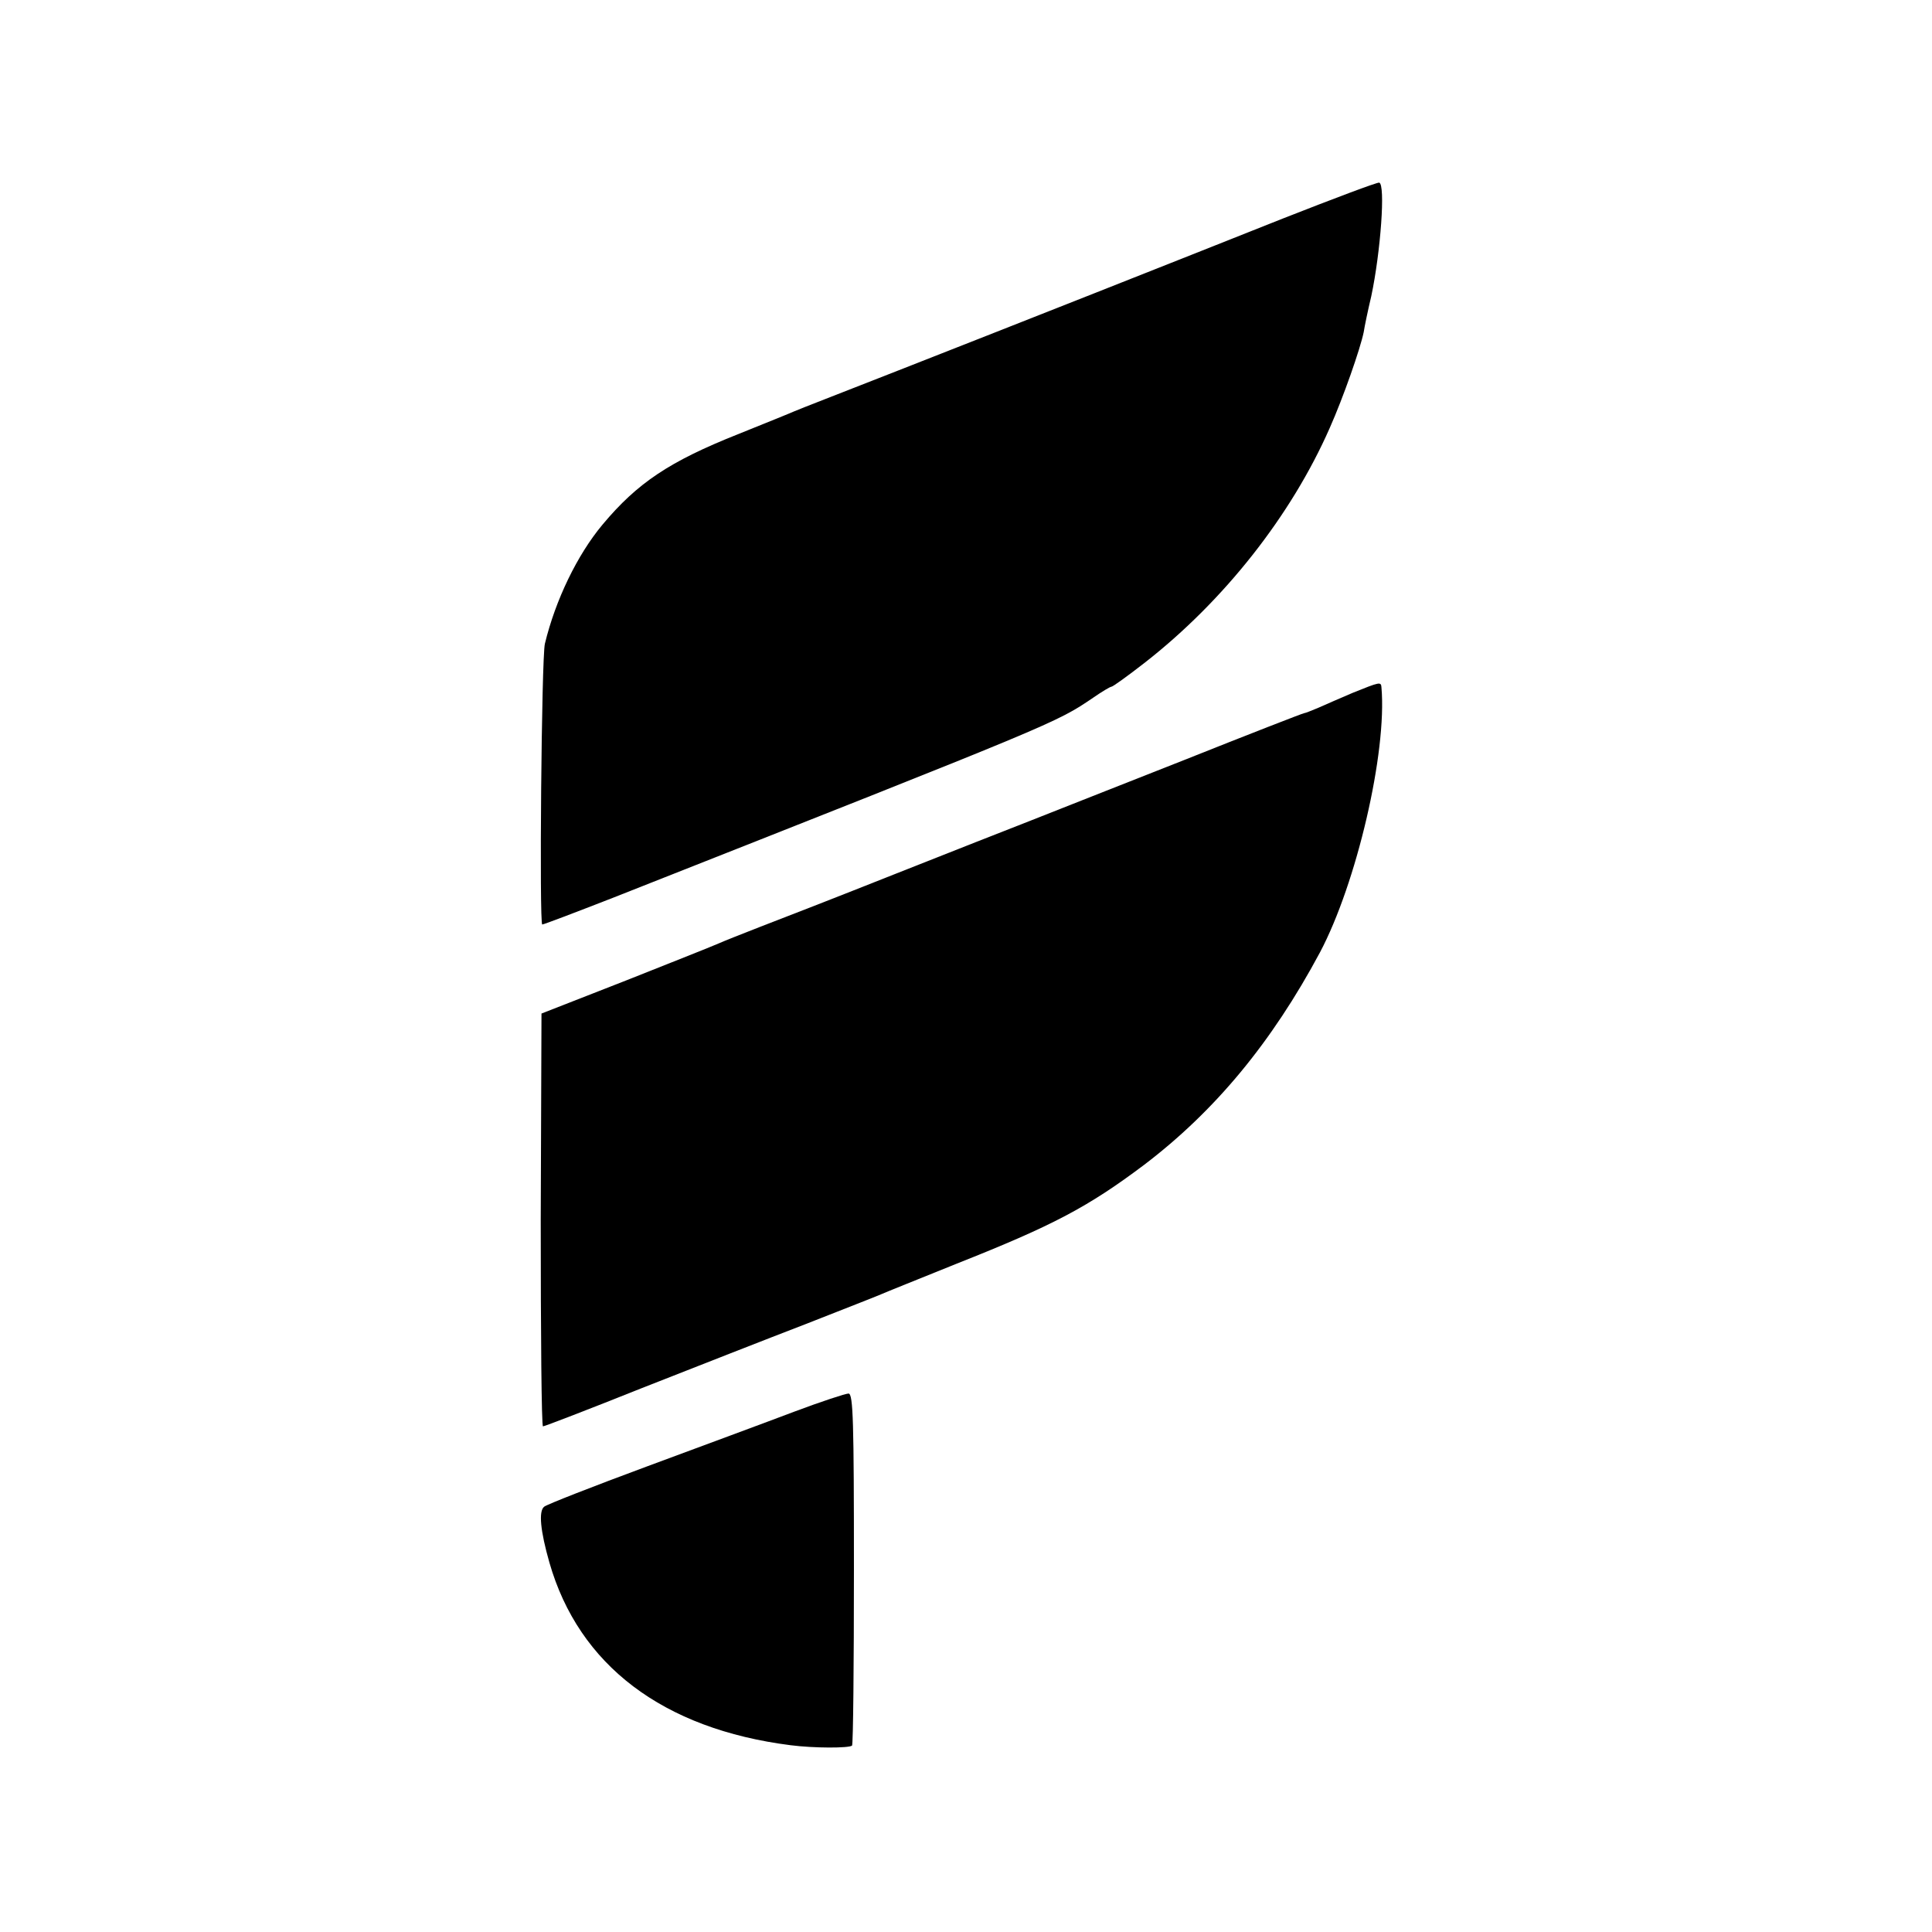 <?xml version="1.0" standalone="no"?>
<!DOCTYPE svg PUBLIC "-//W3C//DTD SVG 20010904//EN"
 "http://www.w3.org/TR/2001/REC-SVG-20010904/DTD/svg10.dtd">
<svg version="1.0" xmlns="http://www.w3.org/2000/svg"
 width="512pt" height="512pt" viewBox="0 0 512 512"
 preserveAspectRatio="xMidYMid meet">
<g transform="translate(0,512) scale(0.1,-0.1)"
fill="#000000" stroke="none">
<path d="M3400 4541 c-304 -121 -686 -272 -1020 -403 -140 -55 -264 -103 -275
-108 -11 -5 -78 -32 -150 -61 -181 -72 -266 -129 -358 -239 -67 -80 -125 -200
-153 -316 -9 -38 -15 -744 -7 -744 4 0 88 32 188 71 1180 466 1173 463 1272
530 23 16 45 29 48 29 4 0 44 29 89 64 210 164 388 390 490 622 36 81 81 210
90 254 2 14 11 57 20 95 25 118 38 297 21 301 -6 1 -120 -42 -255 -95z"/>
<path d="M3585 3284 c-33 -14 -74 -32 -92 -40 -17 -7 -34 -14 -37 -14 -3 0
-147 -56 -320 -125 -173 -68 -357 -141 -408 -161 -51 -20 -212 -83 -358 -141
-146 -58 -305 -120 -355 -139 -49 -19 -99 -39 -110 -44 -11 -5 -121 -49 -245
-98 l-225 -88 -2 -547 c0 -301 2 -547 6 -547 4 0 121 45 261 101 140 55 336
132 435 170 99 39 189 74 200 79 11 5 101 41 200 81 255 101 348 150 497 262
188 143 338 324 466 563 97 183 178 530 163 702 -1 16 -4 15 -76 -14z"/>
<path d="M2105 1379 c-71 -27 -247 -92 -390 -145 -143 -53 -266 -101 -273
-107 -15 -12 -10 -64 14 -148 78 -272 301 -441 639 -484 62 -8 155 -8 163 -1
3 3 5 214 5 468 0 392 -2 463 -14 465 -8 0 -72 -21 -144 -48z"/>
</g>
</svg>
